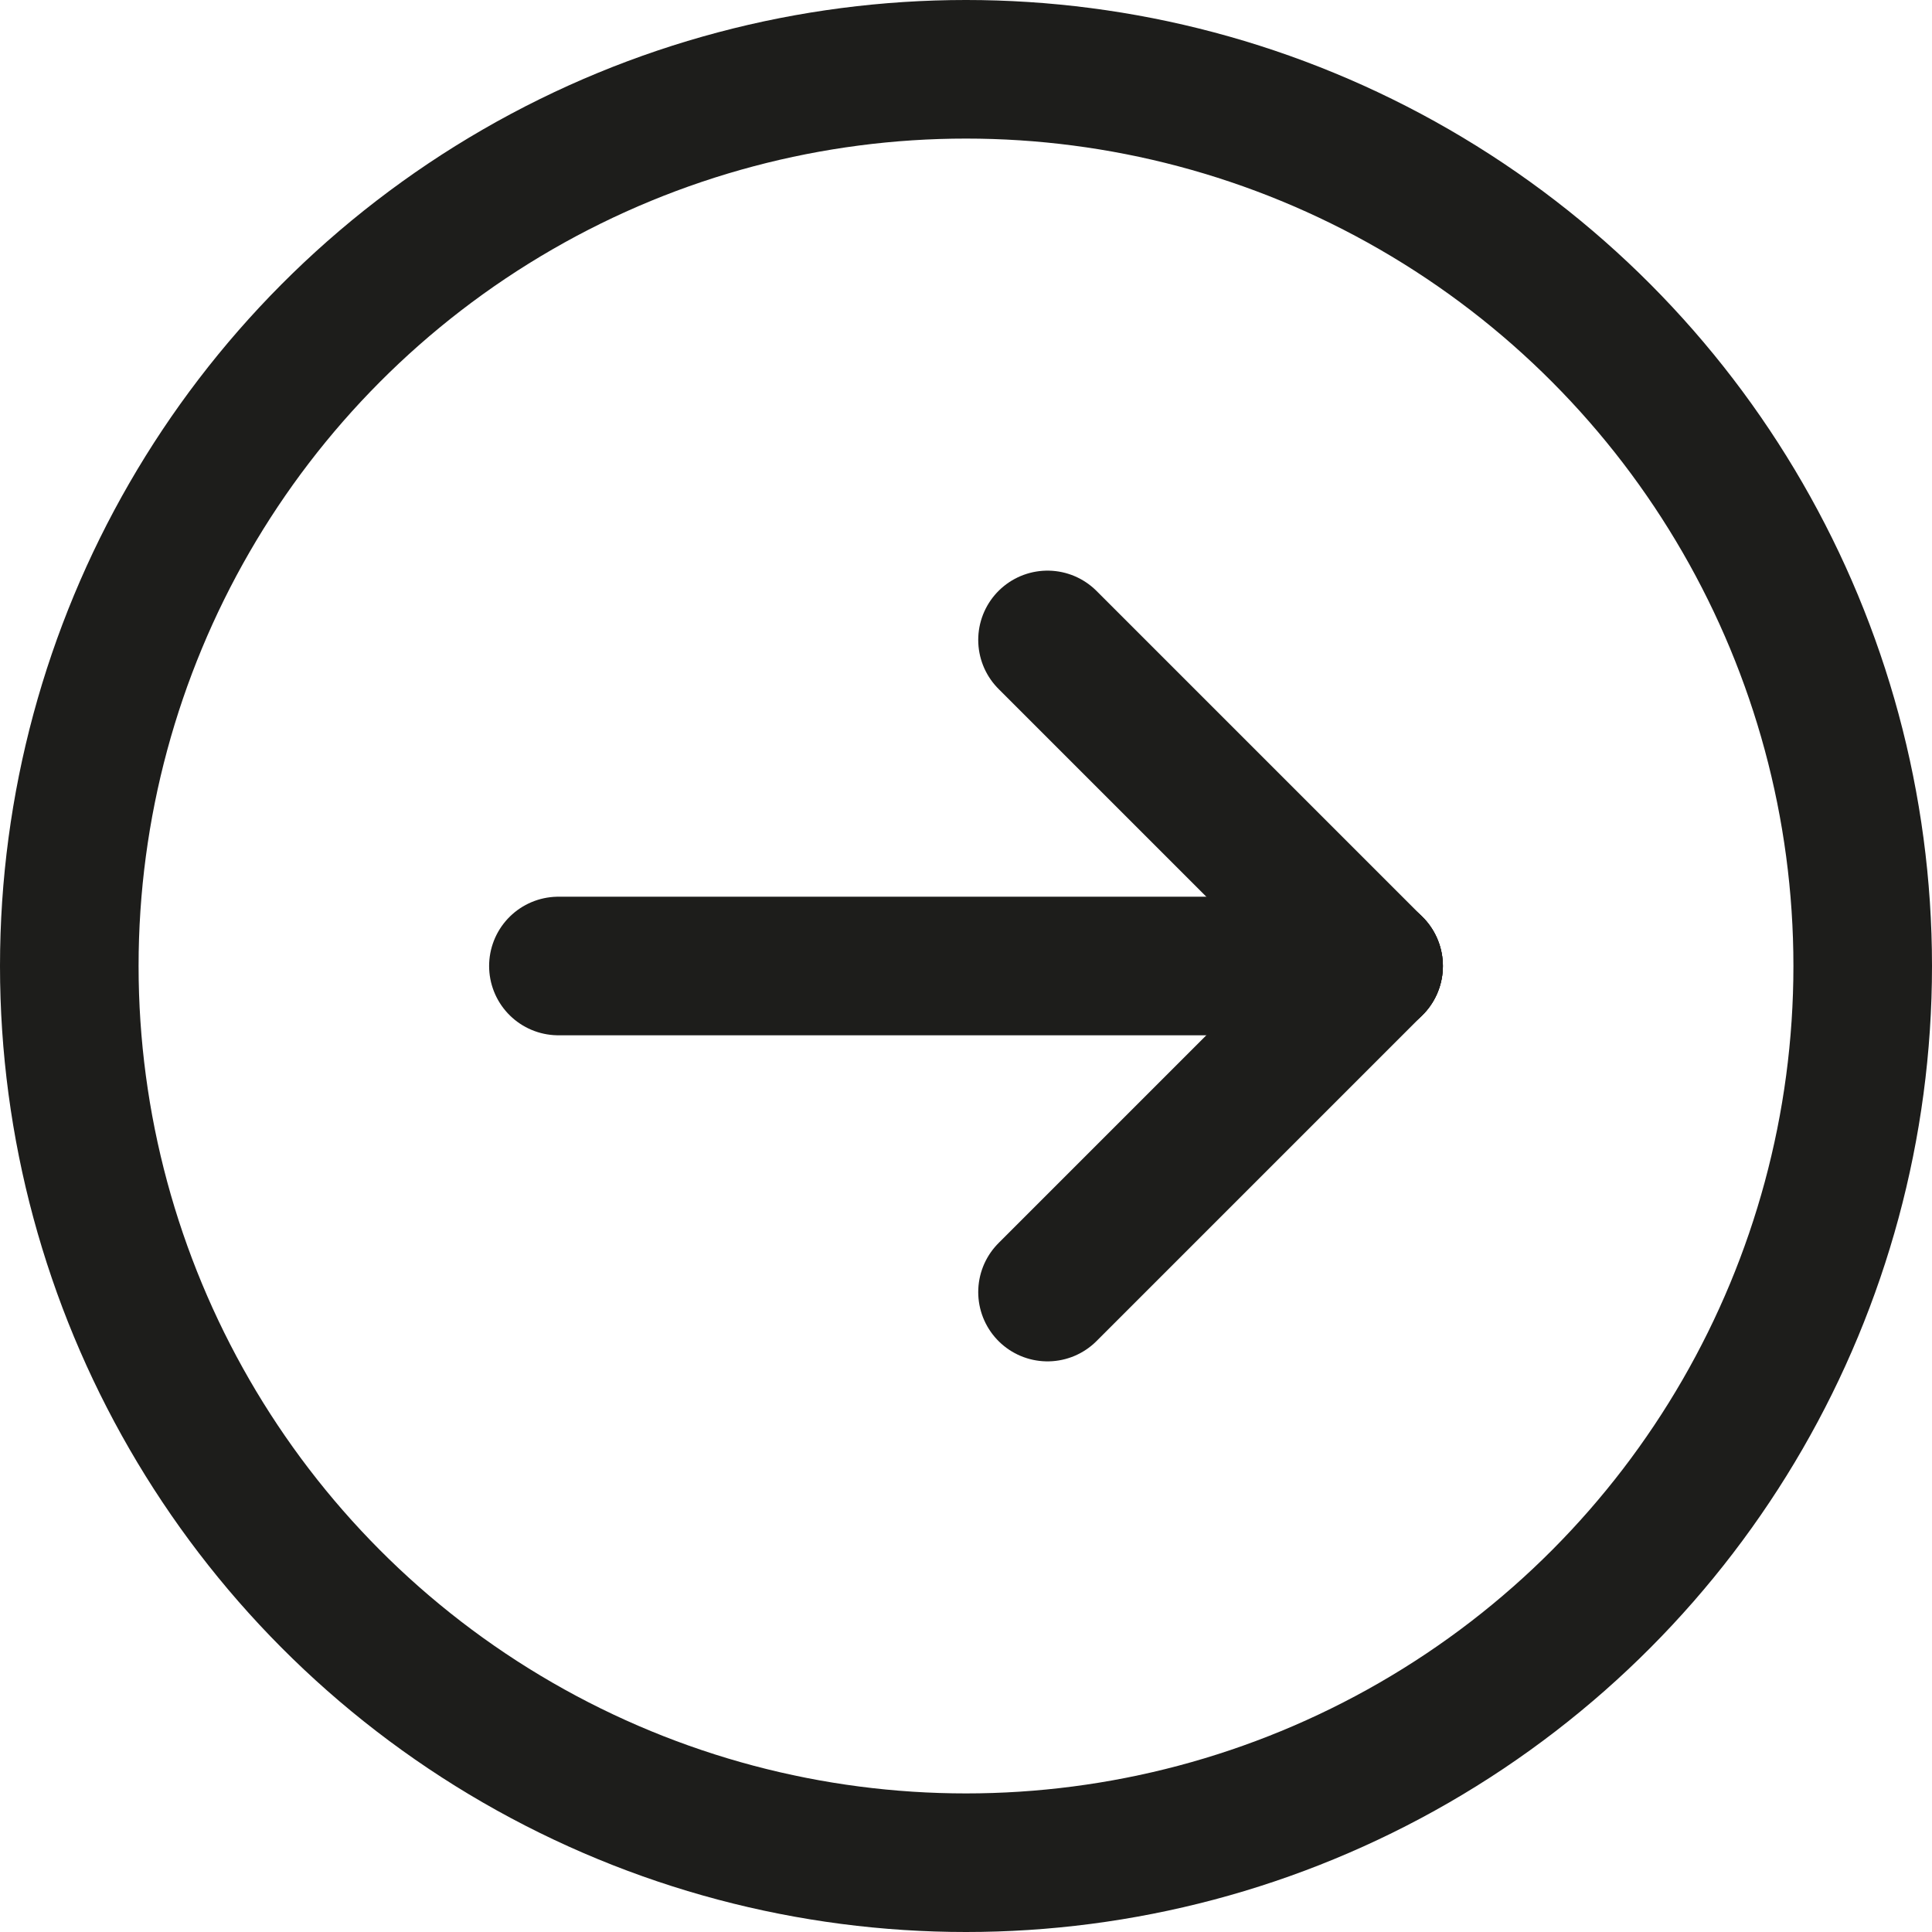 <?xml version="1.0" encoding="UTF-8"?>
<svg id="_レイヤー_1" data-name="レイヤー 1" xmlns="http://www.w3.org/2000/svg" viewBox="0 0 118.5 118.5">
  <defs>
    <style>
      .cls-1 {
        fill: none;
        stroke: #1d1d1b;
        stroke-linecap: round;
        stroke-linejoin: round;
        stroke-width: 8.5px;
      }
    </style>
  </defs>
  <circle class="cls-1" cx="59.25" cy="59.25" r="55"/>
  <line class="cls-1" x1="64.25" y1="39.25" x2="84.25" y2="59.25"/>
  <line class="cls-1" x1="64.25" y1="79.25" x2="84.25" y2="59.25"/>
  <line class="cls-1" x1="34.25" y1="59.25" x2="84.25" y2="59.25"/>
</svg>
